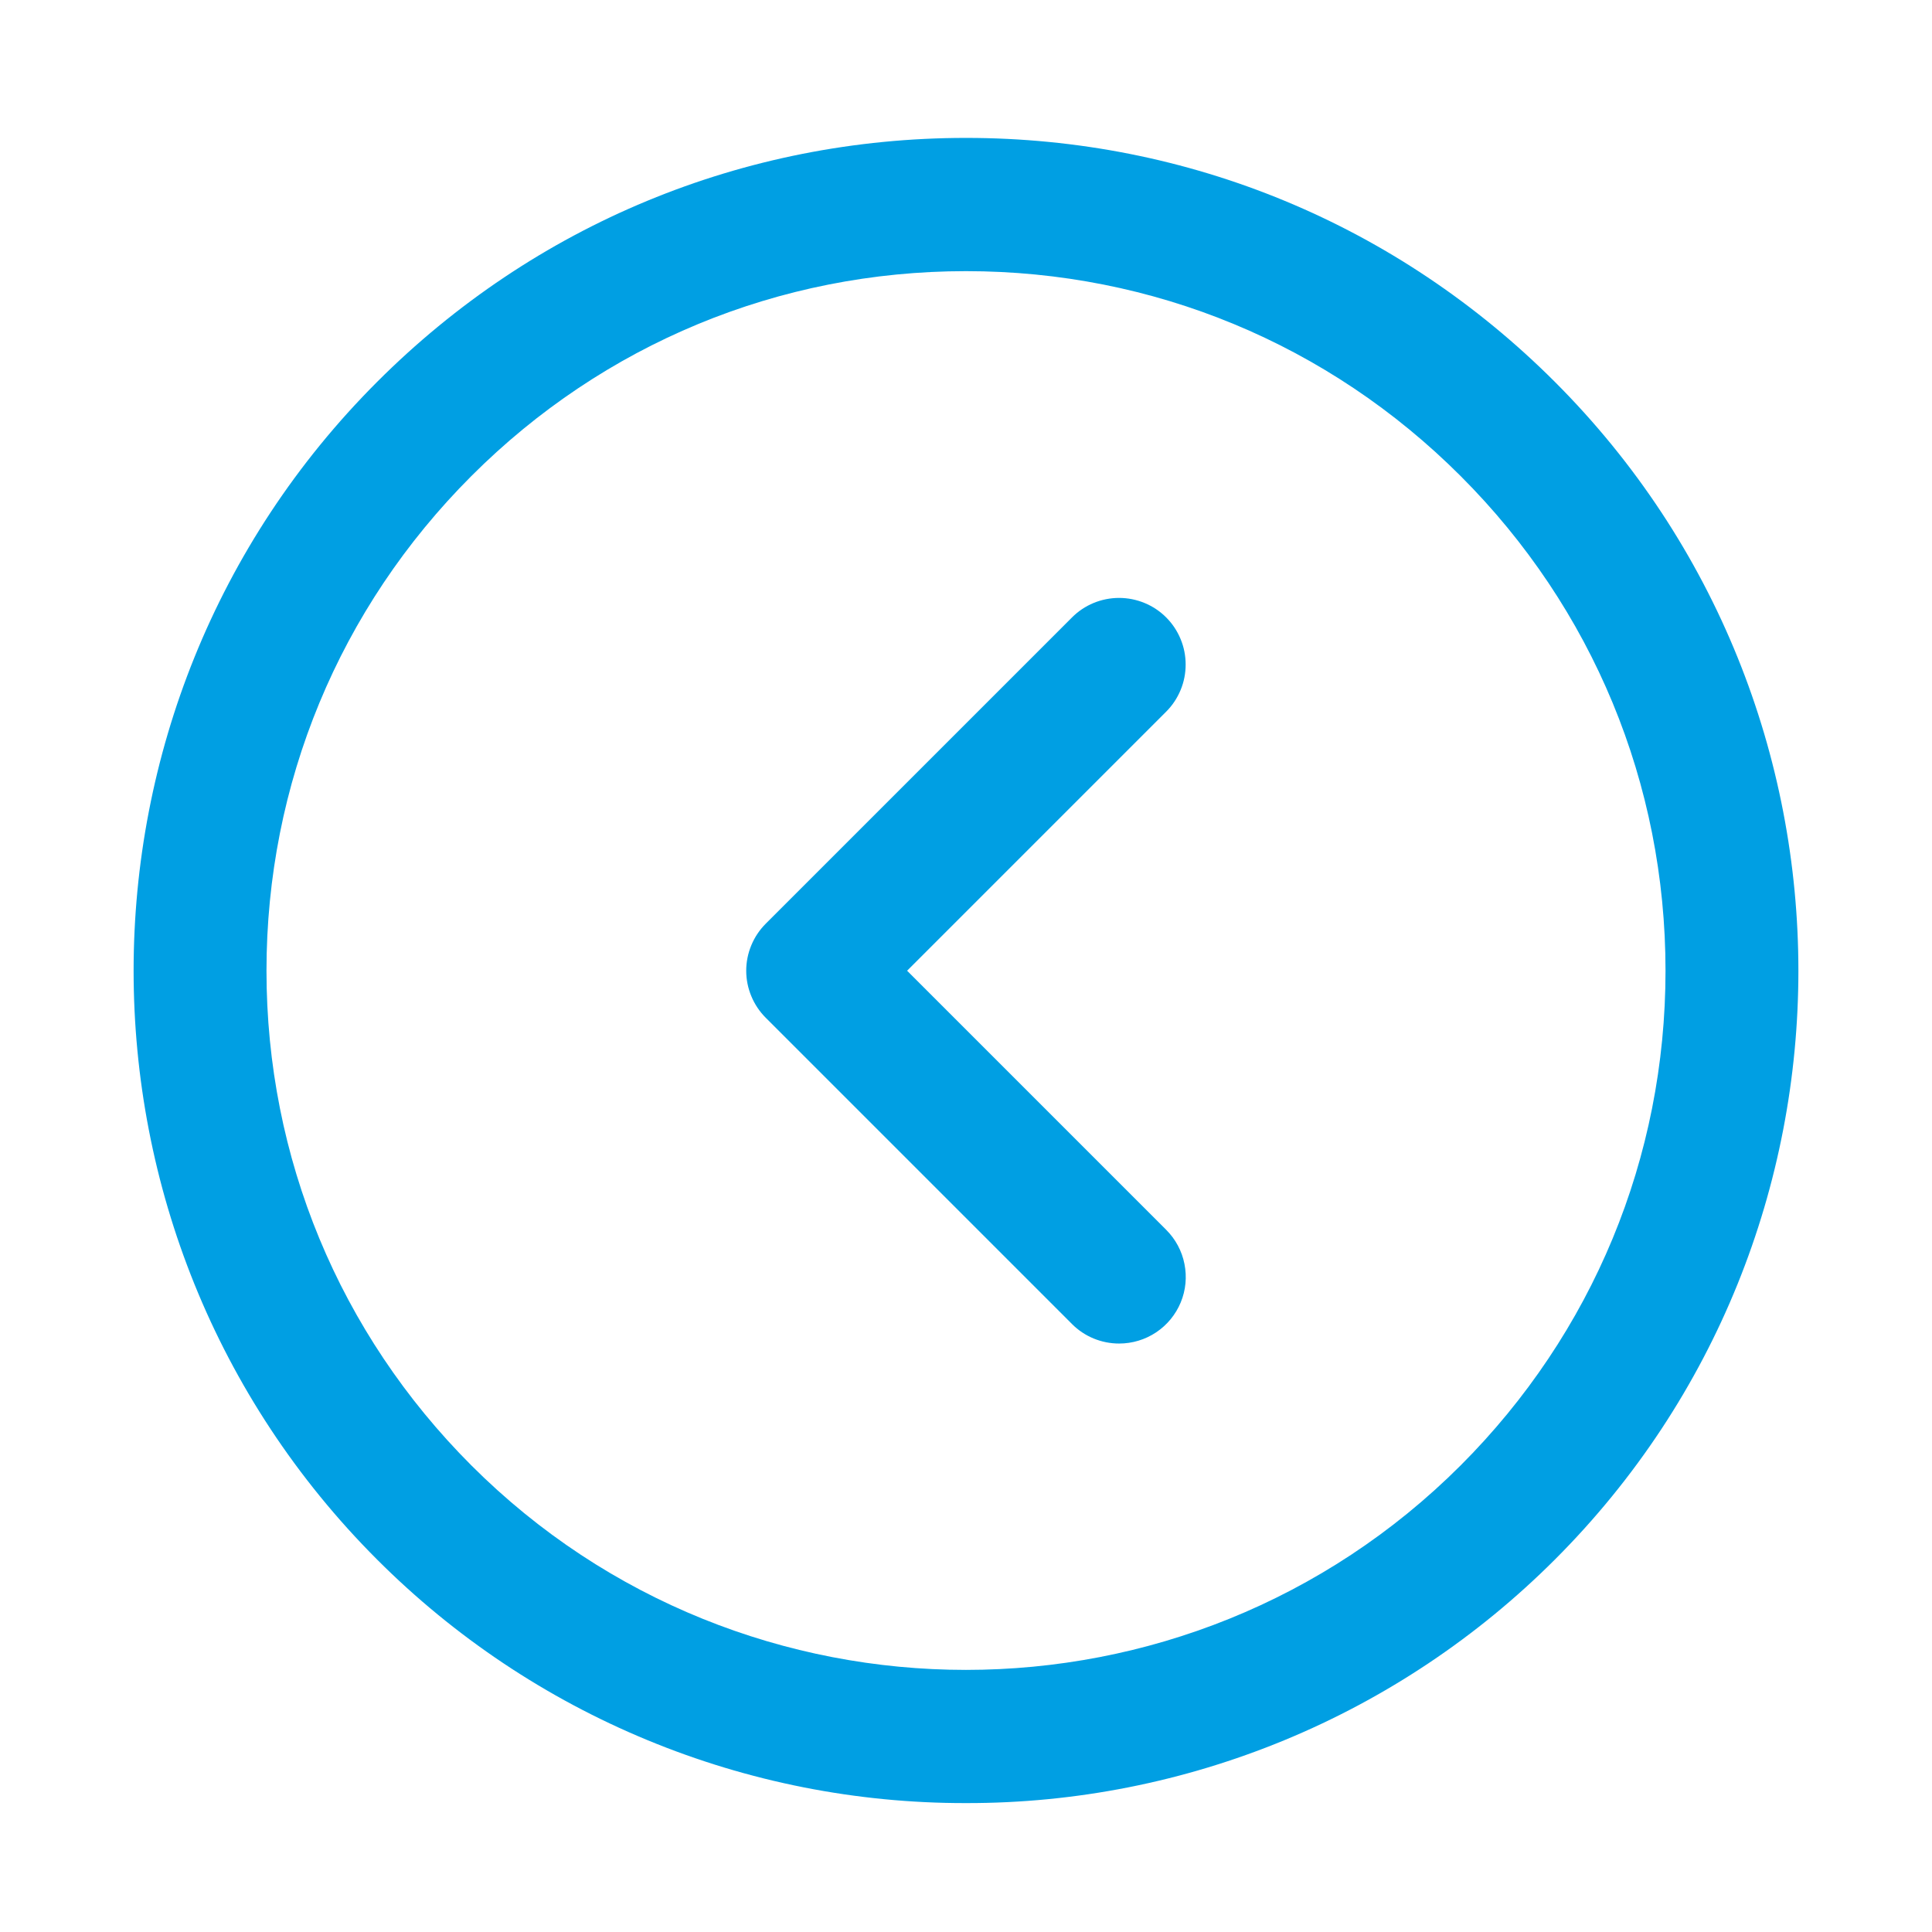 <svg width="29" height="29" viewBox="0 0 29 29" fill="none" xmlns="http://www.w3.org/2000/svg">
<path d="M14.5 27.065C16.141 27.068 17.767 26.746 19.284 26.119C20.8 25.492 22.178 24.571 23.339 23.41C28.213 18.536 28.213 10.606 23.339 5.732C20.978 3.371 17.839 2.07 14.5 2.07C11.161 2.07 8.022 3.37 5.661 5.732C0.787 10.606 0.787 18.536 5.661 23.41C6.821 24.571 8.199 25.492 9.716 26.119C11.232 26.746 12.858 27.068 14.5 27.065V27.065ZM14.5 4.07C17.305 4.07 19.941 5.162 21.925 7.146C23.909 9.13 25 11.766 25 14.571C25 17.376 23.908 20.012 21.925 21.996C17.83 26.089 11.168 26.089 7.075 21.996C5.092 20.012 4 17.375 4 14.571C4 11.767 5.092 9.13 7.075 7.146C9.058 5.162 11.695 4.07 14.5 4.07Z" fill="#009FE3"/>
<path d="M16.798 20.167C16.996 20.167 17.189 20.109 17.354 19.999C17.519 19.889 17.647 19.733 17.723 19.55C17.799 19.367 17.818 19.166 17.779 18.972C17.741 18.778 17.645 18.6 17.505 18.46L13.616 14.571L17.505 10.682C17.598 10.589 17.671 10.479 17.721 10.358C17.772 10.236 17.797 10.106 17.797 9.975C17.797 9.844 17.772 9.714 17.721 9.592C17.671 9.471 17.598 9.361 17.505 9.268C17.412 9.175 17.302 9.101 17.18 9.051C17.059 9.001 16.929 8.975 16.798 8.975C16.666 8.975 16.536 9.001 16.415 9.051C16.294 9.101 16.183 9.175 16.091 9.268L11.495 13.864C11.402 13.957 11.328 14.067 11.278 14.188C11.227 14.31 11.201 14.44 11.201 14.571C11.201 14.702 11.227 14.832 11.278 14.954C11.328 15.075 11.402 15.185 11.495 15.278L16.091 19.874C16.183 19.967 16.294 20.041 16.415 20.091C16.536 20.141 16.666 20.167 16.798 20.167V20.167Z" fill="#009FE3"/>
</svg>
